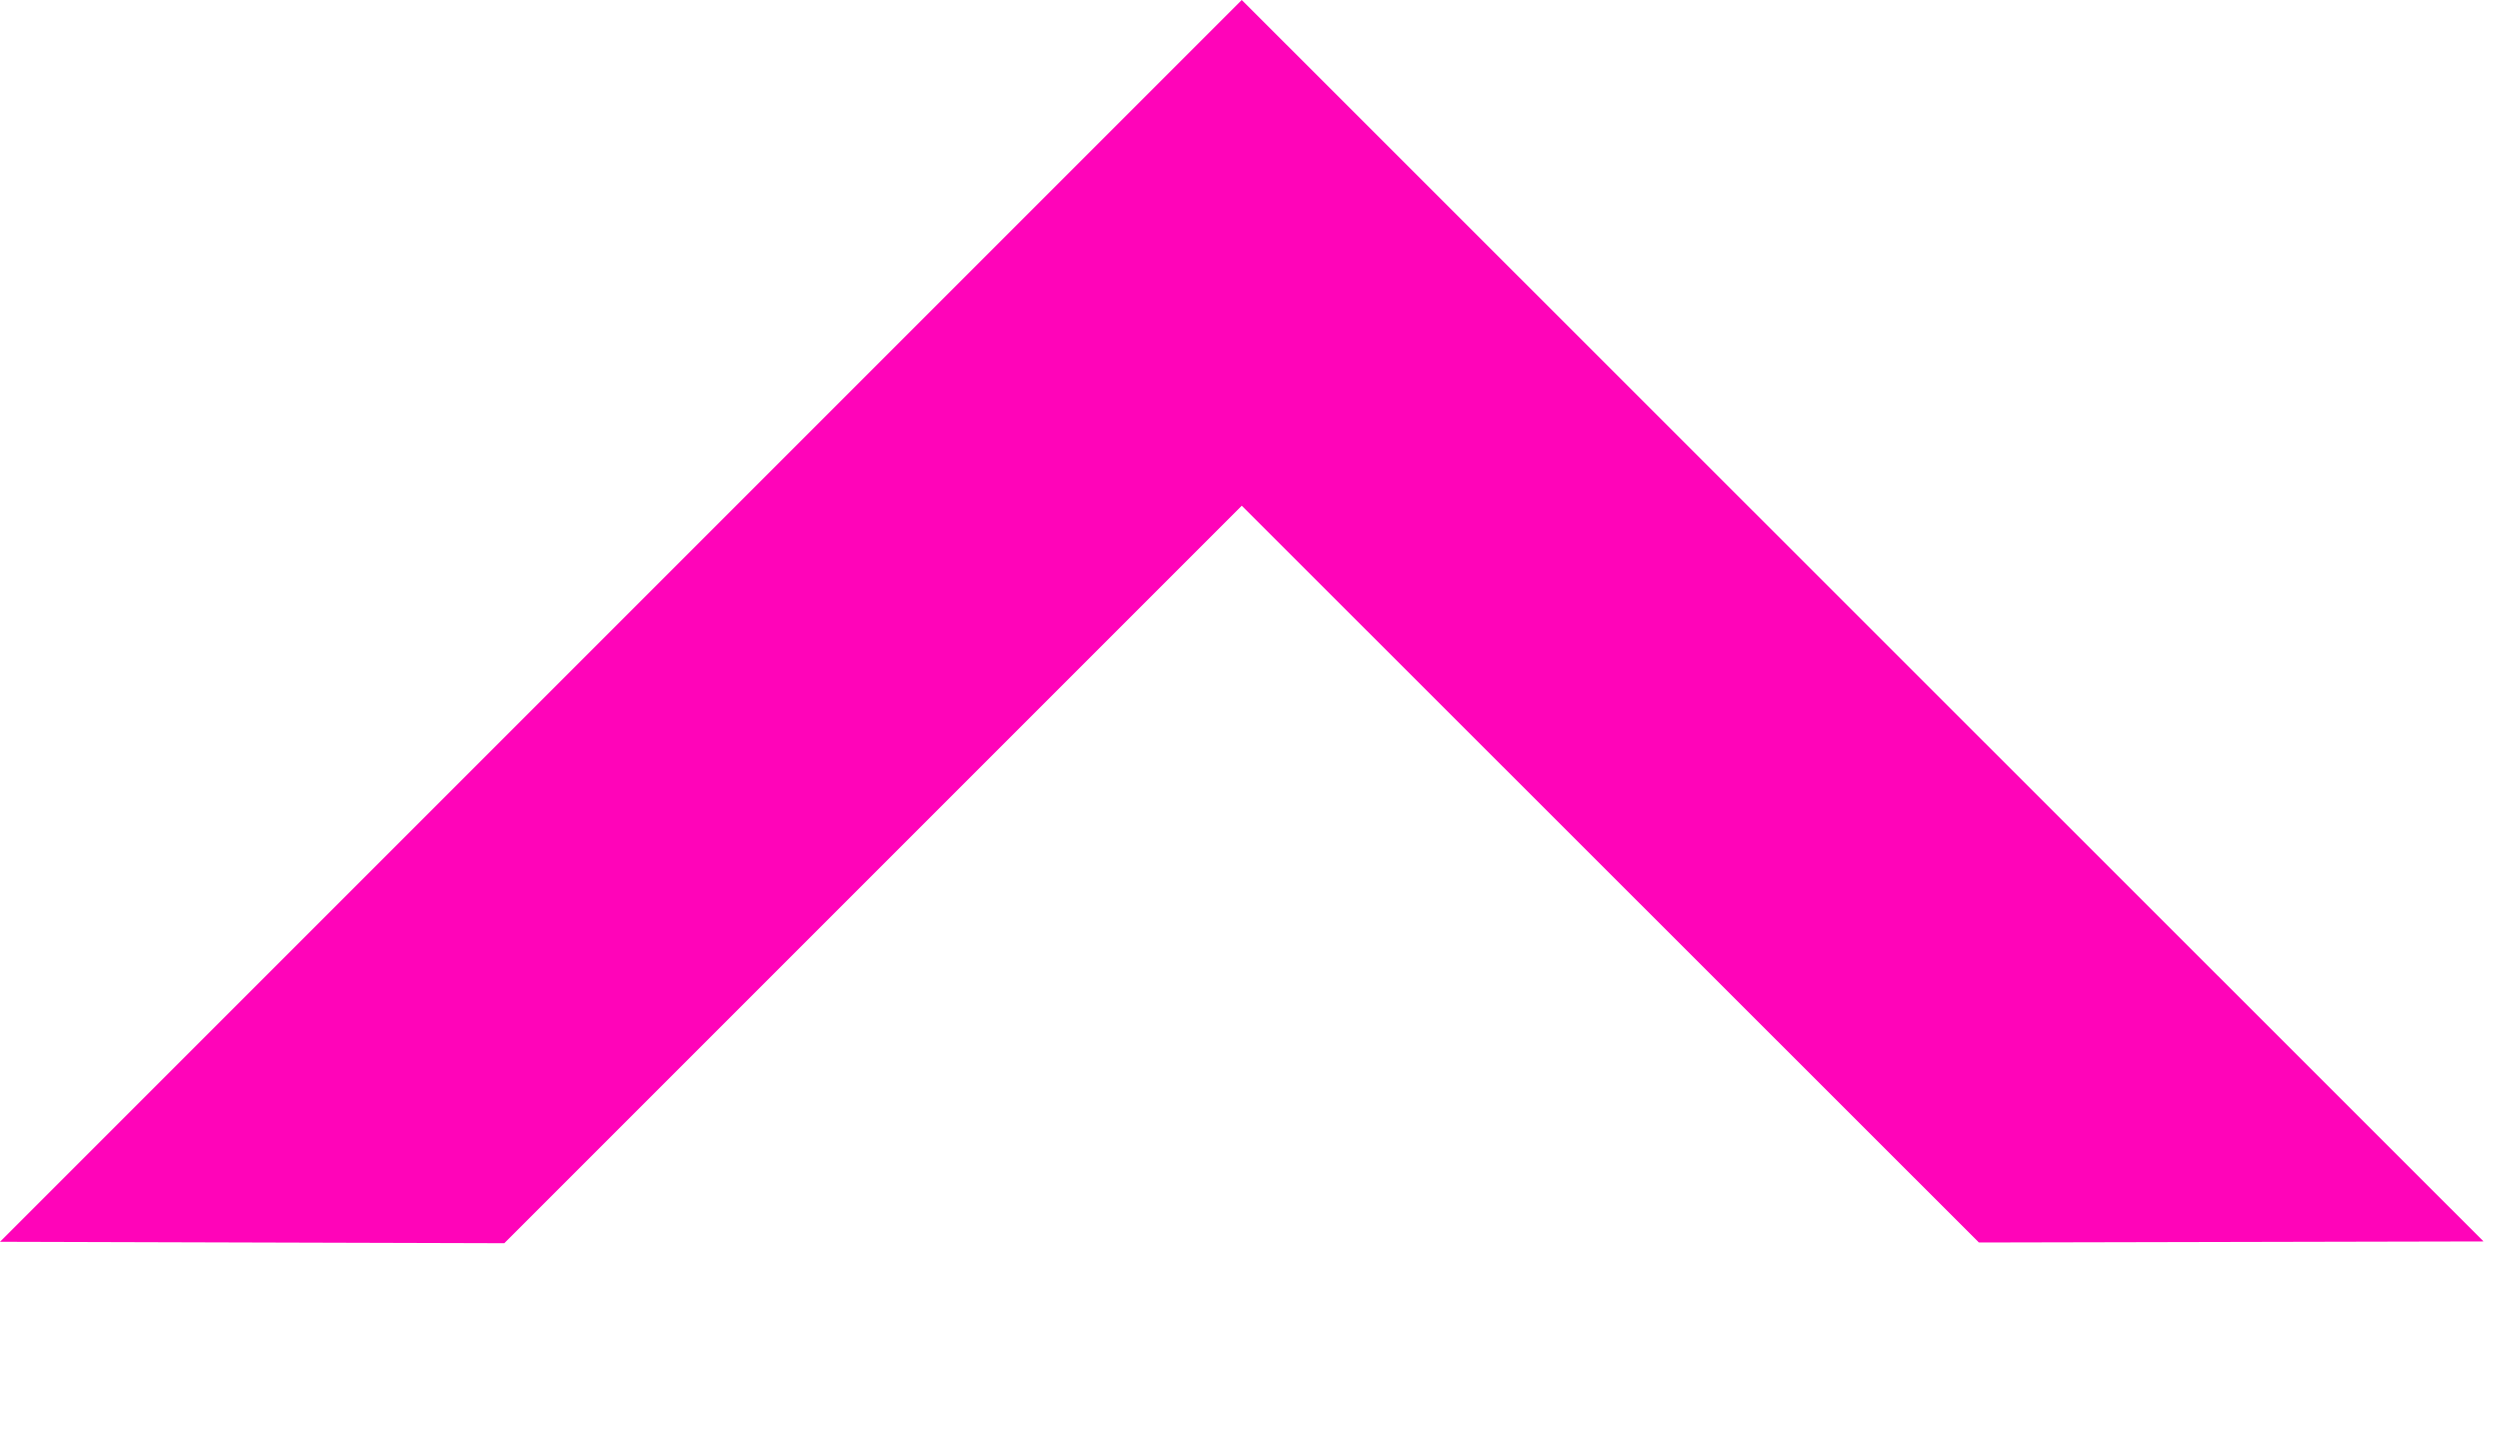 <svg width="7" height="4" viewBox="0 0 7 4" fill="none" xmlns="http://www.w3.org/2000/svg">
<path d="M3.477 0L0 3.477L1.412 3.481L3.477 1.416L5.541 3.479L6.954 3.476L3.477 0Z" fill="#FF04B9"/>
</svg>
